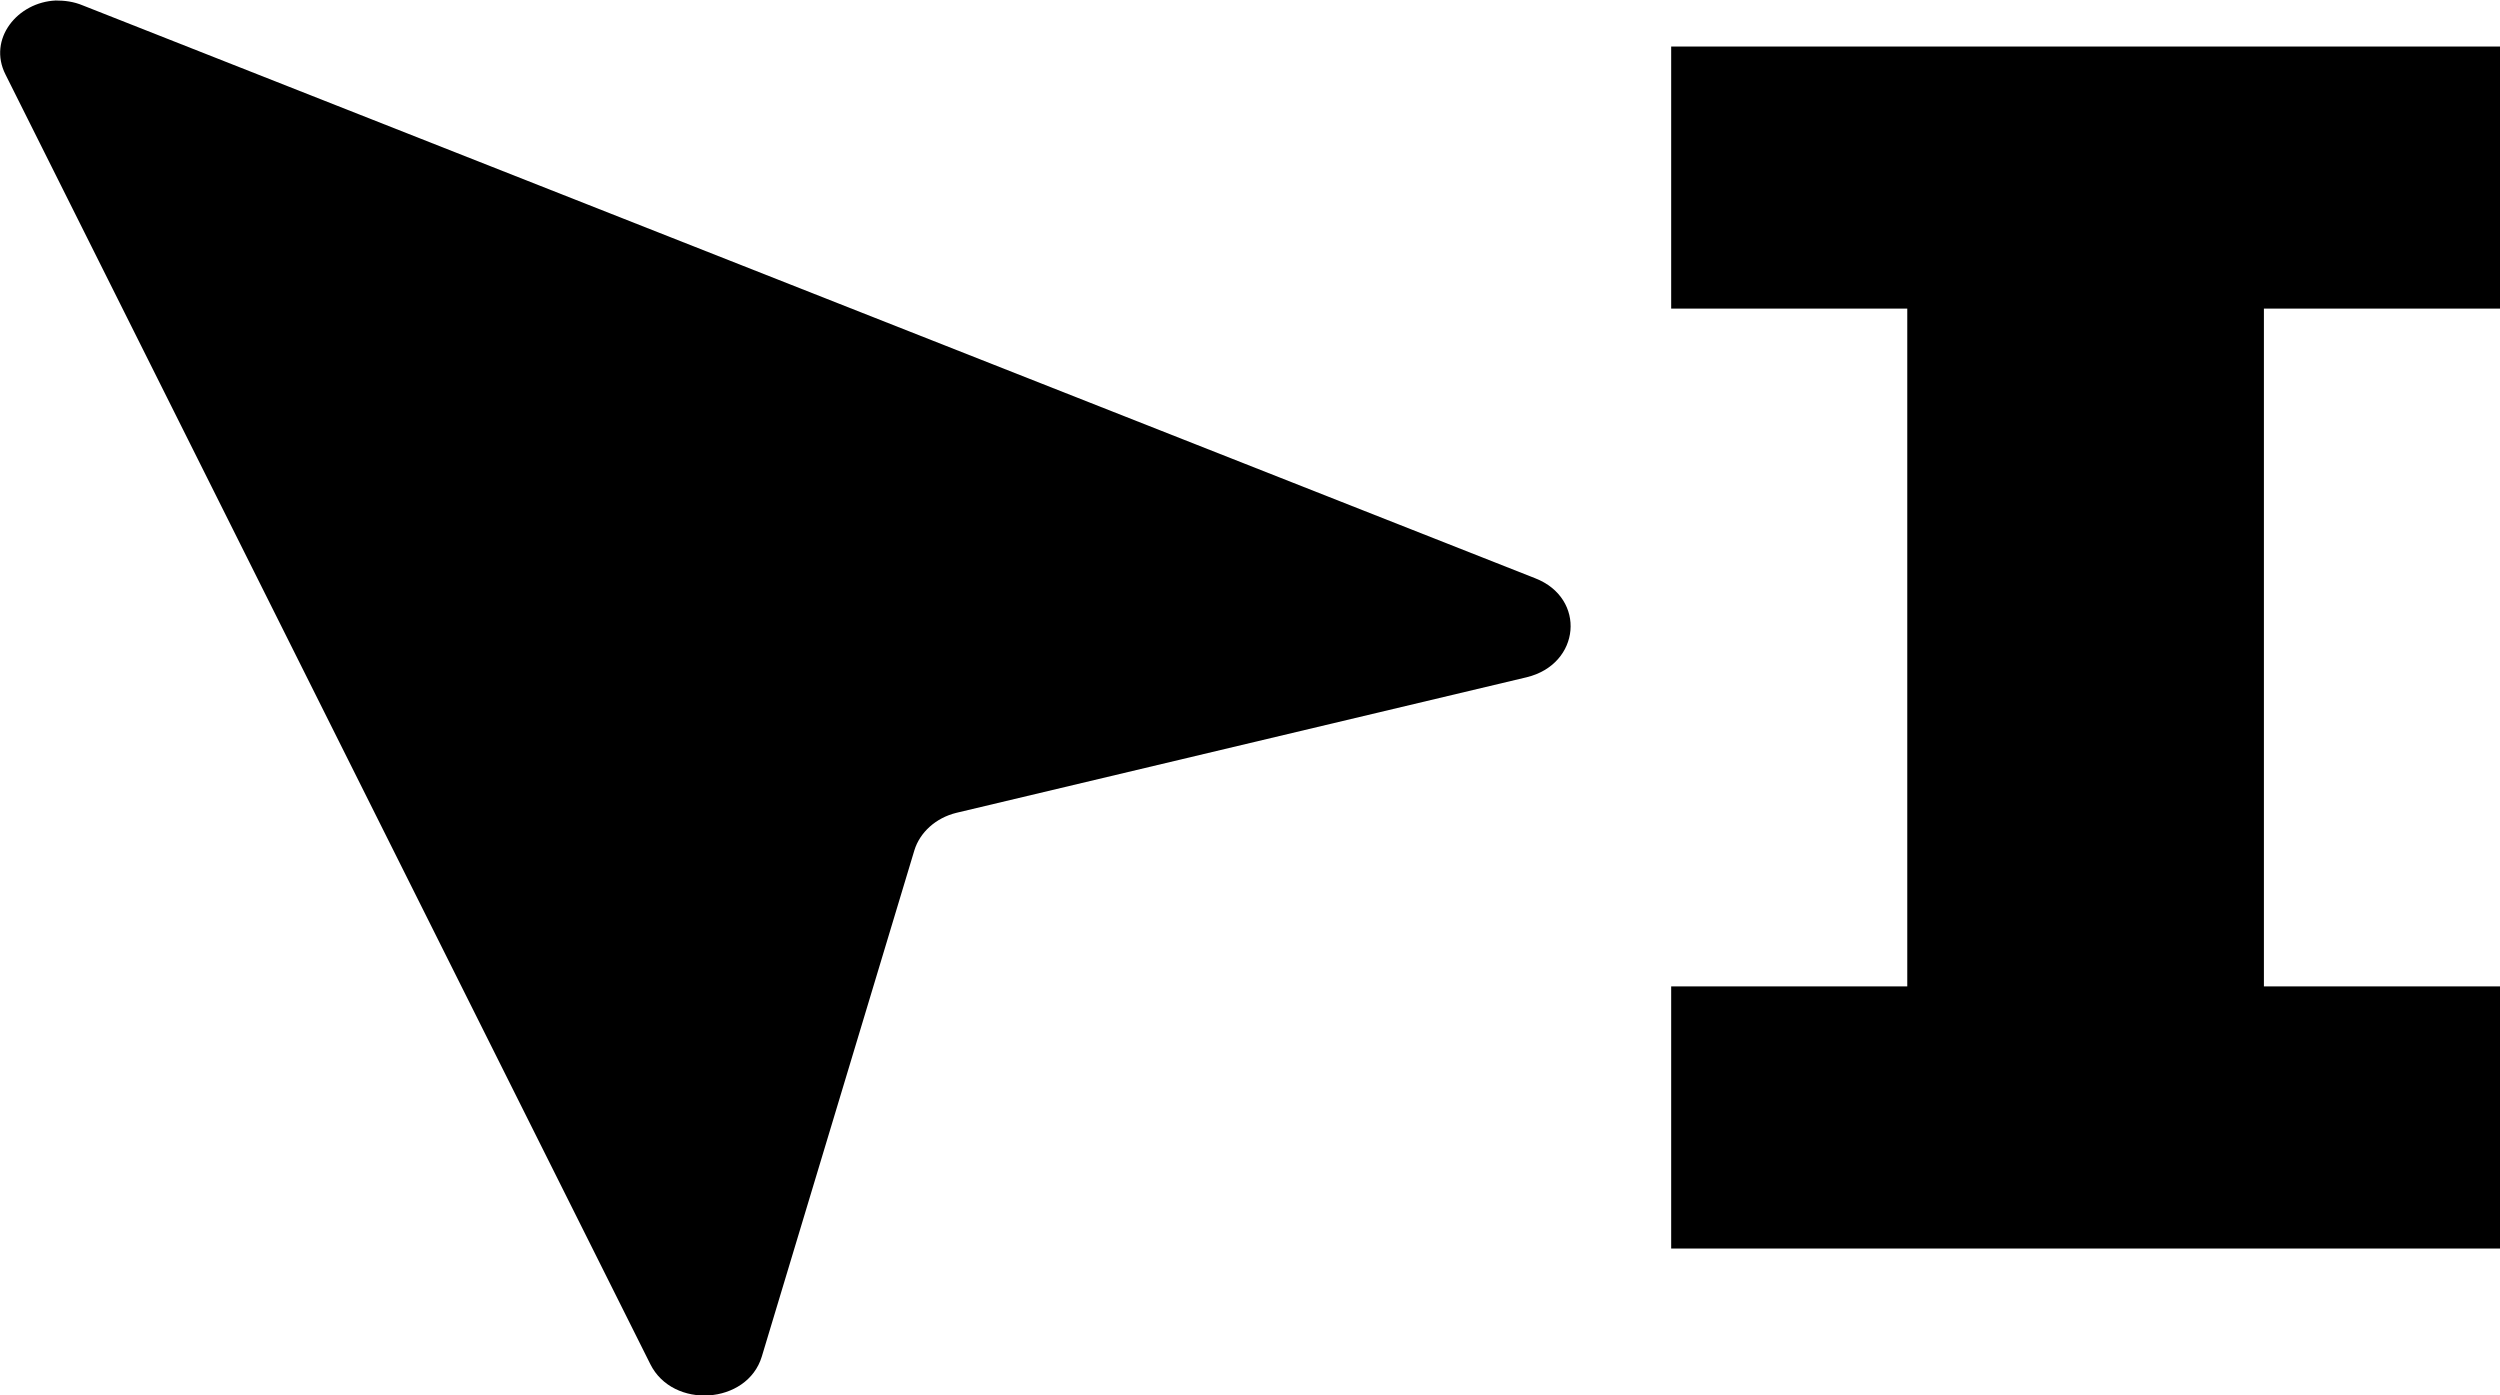 <?xml version="1.0" encoding="UTF-8" standalone="no"?>
<!-- Created with Inkscape (http://www.inkscape.org/) -->

<svg
   width="4.998mm"
   height="2.789mm"
   viewBox="0 0 4.998 2.789"
   version="1.1"
   id="svg1"
   xmlns="http://www.w3.org/2000/svg"
   xmlns:svg="http://www.w3.org/2000/svg">
  <defs
     id="defs1" />
  <g
     id="layer1"
     transform="translate(-46.807,-133.856)">
    <path
       d="m 46.919,133.857 c -0.077,0.003 -0.137,0.077 -0.101,0.148 l 1.289,2.578 c 0.045,0.091 0.194,0.081 0.223,-0.015 l 0.305,-1.012 c 0.011,-0.036 0.043,-0.065 0.084,-0.075 l 1.14,-0.271 c 0.108,-0.026 0.12,-0.158 0.017,-0.198 l -2.903,-1.145 c -0.019,-0.008 -0.037,-0.01 -0.055,-0.01 z"
       style="baseline-shift:baseline;display:inline;overflow:visible;vector-effect:none;fill:#000000;stroke-width:0.113;enable-background:accumulate;stop-color:#000000"
       id="path12" />
    <path
       id="path17"
       style="baseline-shift:baseline;display:inline;overflow:visible;vector-effect:none;fill:#000000;stroke-width:0.113;enable-background:accumulate;stop-color:#000000"
       d="m 51.805,135.828 h -0.472 v -1.355 h 0.472 l 1.2e-5,-0.524 h -1.657 v 0.524 h 0.472 v 1.355 h -0.472 v 0.524 h 1.657 z" />
  </g>
</svg>

